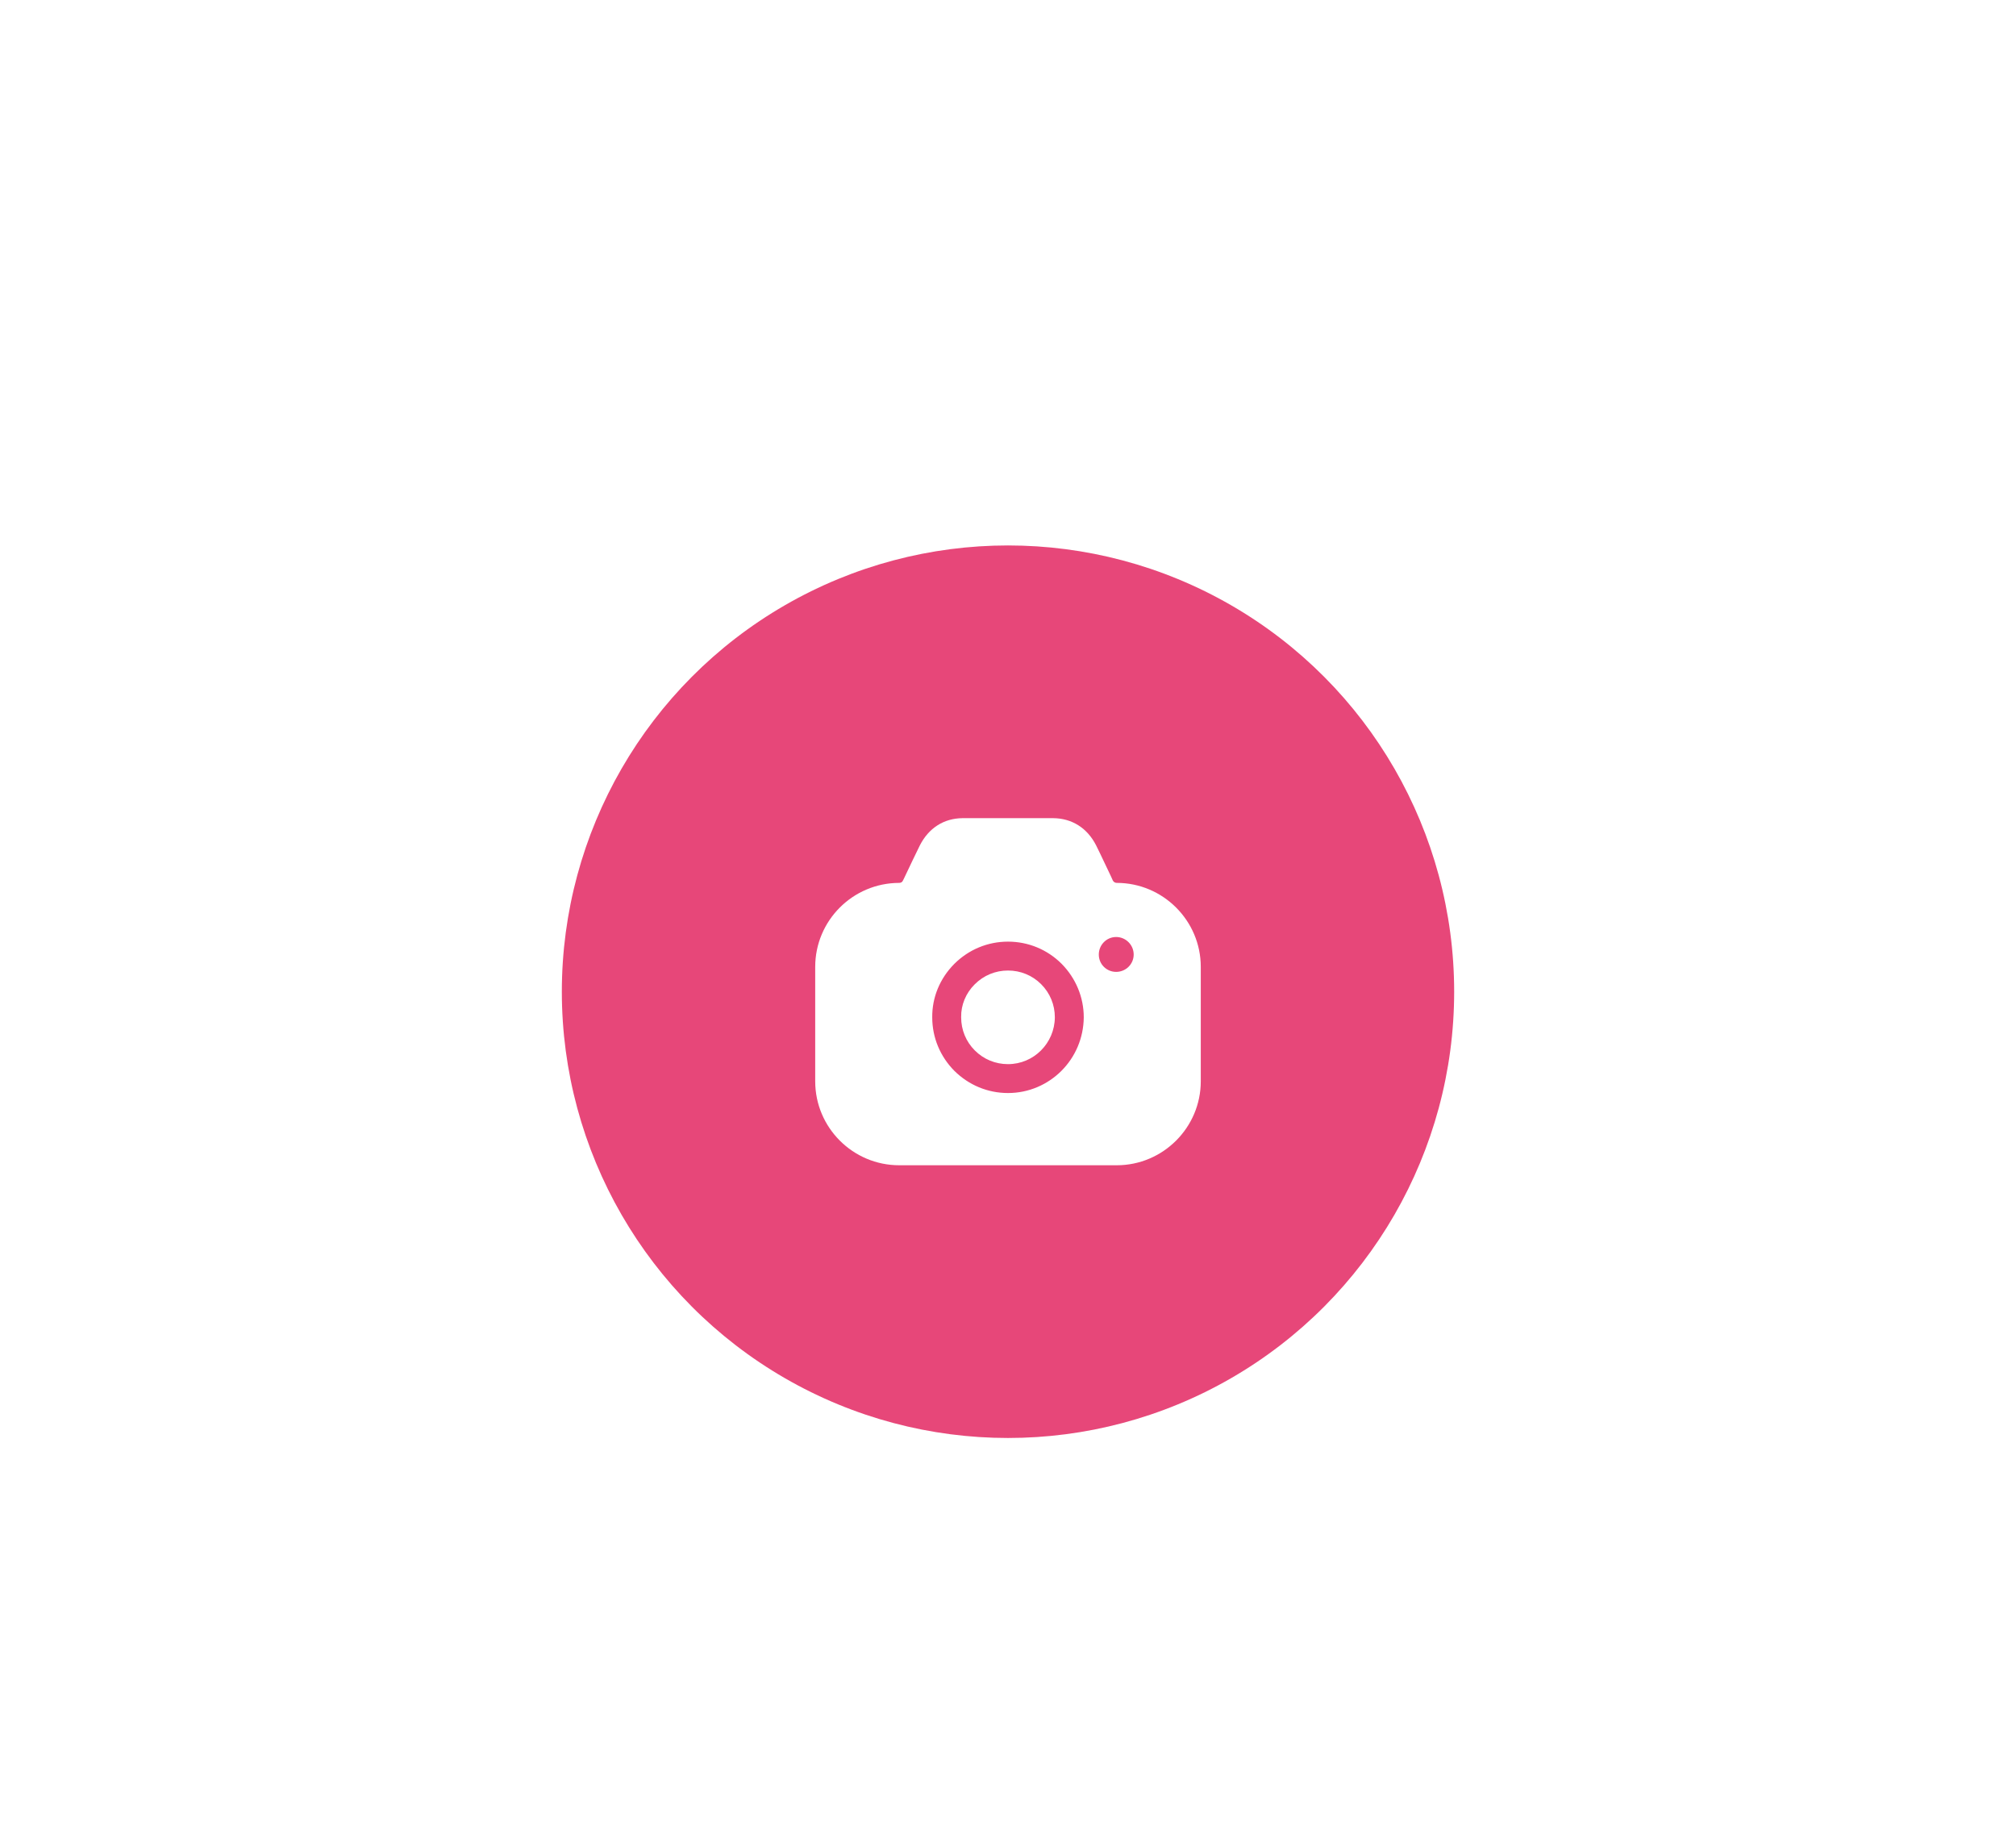 <svg width="122" height="111" viewBox="0 0 122 111" fill="none" xmlns="http://www.w3.org/2000/svg">
<g filter="url(#filter0_d_1049_6586)">
<path fill-rule="evenodd" clip-rule="evenodd" d="M26.846 40C32.25 40 36.962 36.656 40.682 32.734C45.784 27.355 53 24 61 24C69 24 76.216 27.355 81.318 32.734C85.038 36.656 89.75 40 95.154 40H103V96.5H19V40H26.846Z" fill="white"/>
</g>
<circle cx="61" cy="60" r="27" fill="#E74779"/>
<path d="M63.741 49.5C64.873 49.512 65.795 50.094 66.331 51.143C66.47 51.42 66.663 51.824 66.865 52.251L67.11 52.766L67.23 53.019L67.346 53.276C67.393 53.357 67.475 53.416 67.58 53.416C70.38 53.416 72.666 55.7 72.666 58.497V65.419C72.666 68.216 70.38 70.5 67.58 70.5H54.42C51.608 70.5 49.333 68.216 49.333 65.419V58.497C49.333 55.7 51.608 53.416 54.42 53.416C54.513 53.416 54.606 53.369 54.641 53.276L54.711 53.136C55.038 52.448 55.435 51.609 55.668 51.143C56.205 50.094 57.115 49.512 58.246 49.5H63.741ZM61 56.97C59.775 56.97 58.62 57.448 57.745 58.322C56.881 59.196 56.403 60.338 56.415 61.55C56.415 62.774 56.893 63.916 57.756 64.79C58.631 65.652 59.775 66.13 61 66.13C62.26 66.13 63.403 65.617 64.231 64.79C65.06 63.962 65.573 62.82 65.585 61.55C65.585 60.338 65.106 59.184 64.243 58.31C63.38 57.448 62.225 56.97 61 56.97ZM61 58.718C61.758 58.718 62.47 59.009 63.006 59.545C63.543 60.082 63.835 60.792 63.835 61.55C63.823 63.111 62.563 64.382 61 64.382C60.241 64.382 59.53 64.091 58.993 63.554C58.456 63.018 58.165 62.307 58.165 61.55V61.538C58.153 60.804 58.445 60.093 58.981 59.557C59.53 59.009 60.241 58.718 61 58.718ZM67.545 56.69C66.961 56.69 66.495 57.168 66.495 57.751C66.495 58.334 66.961 58.8 67.545 58.8C68.128 58.8 68.606 58.334 68.606 57.751C68.606 57.168 68.128 56.69 67.545 56.69Z" fill="white"/>
<defs>
<filter id="filter0_d_1049_6586" x="0" y="0" width="122" height="110.5" filterUnits="userSpaceOnUse" color-interpolation-filters="sRGB">
<feFlood flood-opacity="0" result="BackgroundImageFix"/>
<feColorMatrix in="SourceAlpha" type="matrix" values="0 0 0 0 0 0 0 0 0 0 0 0 0 0 0 0 0 0 127 0" result="hardAlpha"/>
<feOffset dy="-5"/>
<feGaussianBlur stdDeviation="9.5"/>
<feComposite in2="hardAlpha" operator="out"/>
<feColorMatrix type="matrix" values="0 0 0 0 0.021 0 0 0 0 0.028 0 0 0 0 0.087 0 0 0 0.06 0"/>
<feBlend mode="normal" in2="BackgroundImageFix" result="effect1_dropShadow_1049_6586"/>
<feBlend mode="normal" in="SourceGraphic" in2="effect1_dropShadow_1049_6586" result="shape"/>
</filter>
</defs>
</svg>
